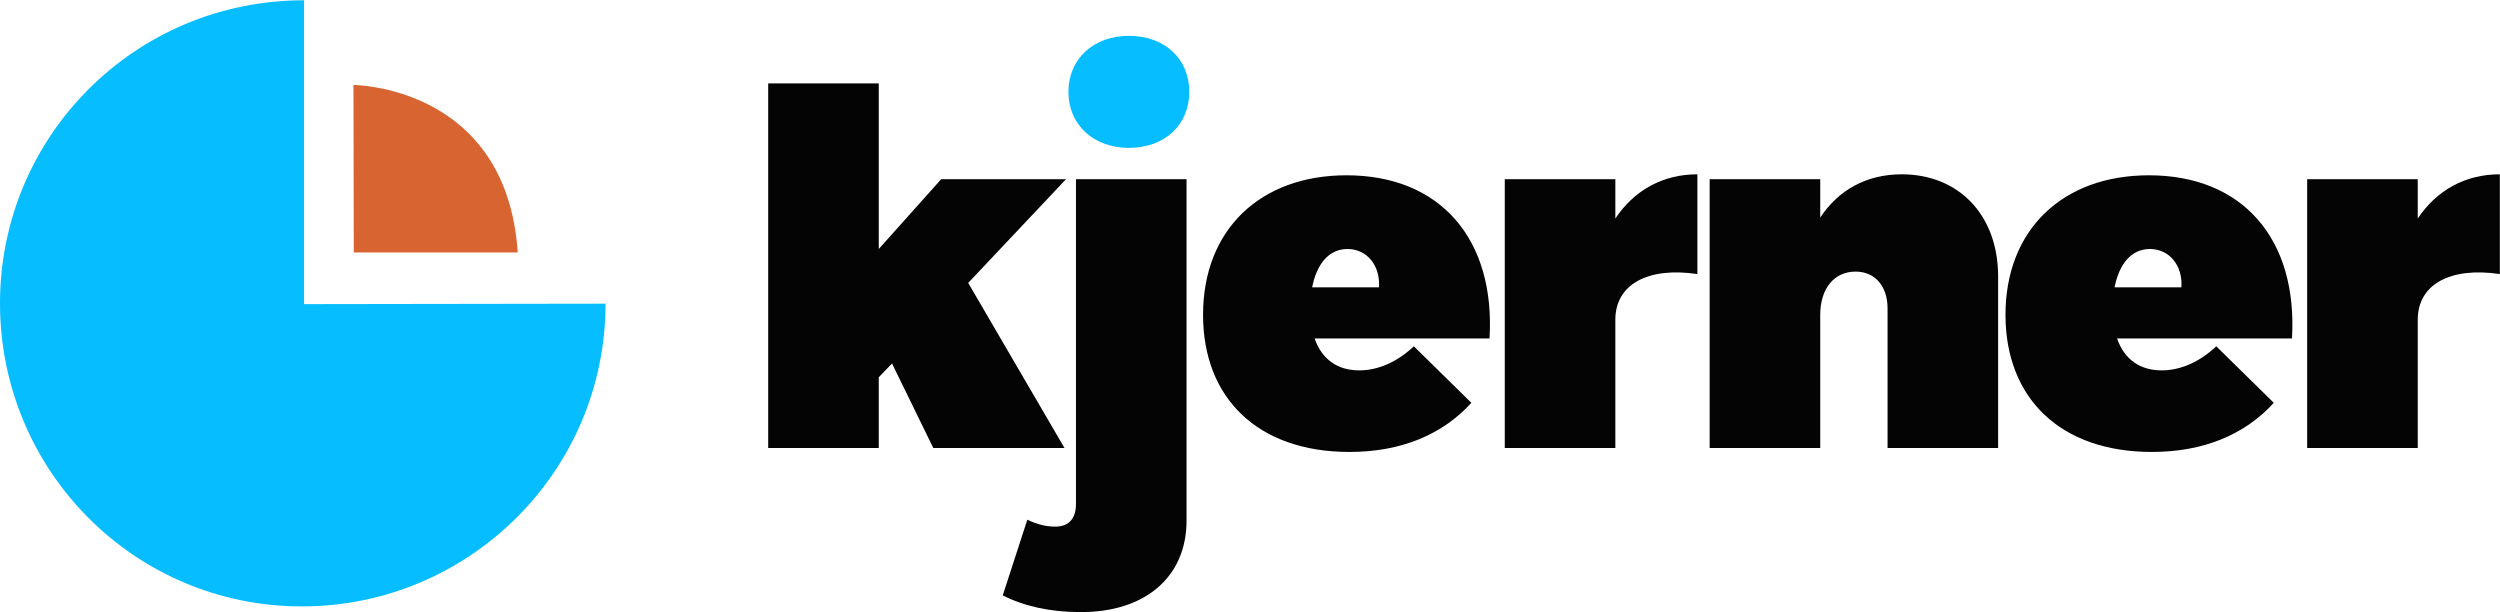 <?xml version="1.0" encoding="UTF-8" standalone="no"?><!DOCTYPE svg PUBLIC "-//W3C//DTD SVG 1.1//EN" "http://www.w3.org/Graphics/SVG/1.1/DTD/svg11.dtd"><svg width="100%" height="100%" viewBox="0 0 1258 308" version="1.1" xmlns="http://www.w3.org/2000/svg" xmlns:xlink="http://www.w3.org/1999/xlink" xml:space="preserve" xmlns:serif="http://www.serif.com/" style="fill-rule:evenodd;clip-rule:evenodd;stroke-linejoin:round;stroke-miterlimit:1.414;"><g><path d="M304.708,152.811c0,84.194 -68.628,152.332 -152.822,152.332c-84.196,0 -151.886,-68.308 -151.886,-152.503c0,-84.196 68.009,-152.508 153.01,-152.508l0,152.905" style="fill:#05bdff;"/><path d="M177.858,42.755c0,0 77.007,0.283 82.674,84.282l-82.522,0" style="fill:#d86531;"/><path d="M487.195,142.361l48.466,83.084l-66.022,0l-20.772,-42.535l-6.676,6.928l0,35.607l-55.636,0l0,-183.479l55.636,0l0,83.33l31.404,-35.114l62.808,0l-49.208,52.179Z" style="fill:#040404;fill-rule:nonzero;"/><path d="M543.406,307.997c-14.838,0 -28.191,-2.964 -38.824,-8.404l12.365,-38.081c4.699,2.227 9.15,3.459 13.6,3.459c6.923,0.253 10.88,-3.703 10.88,-11.371l0,-163.418l55.639,0l0,171.825c0,28.435 -21.02,46.237 -53.66,45.99Z" style="fill:#040404;fill-rule:nonzero;"/><path d="M678.076,125.296c-9.643,0 -15.579,7.912 -17.804,19.289l33.628,0c0.743,-11.129 -6.182,-19.289 -15.824,-19.289Zm71.461,45.007l-88.029,0c3.709,10.629 11.62,16.07 22.502,16.07c9.395,0 19.042,-4.202 27.446,-12.114l28.933,28.435c-14.342,15.823 -35.113,24.73 -61.326,24.73c-46.239,0 -73.685,-27.202 -73.685,-68.989c0,-42.785 28.685,-70.23 72.203,-70.23c47.228,0 74.923,32.149 71.956,82.098Z" style="fill:#040404;fill-rule:nonzero;"/><path d="M854.132,87.711l0,50.195c-24.978,-3.706 -41.294,5.195 -41.294,22.997l0,64.542l-55.64,0l0,-135.263l55.64,0l0,19.78c9.391,-14.092 23.735,-22.251 41.294,-22.251Z" style="fill:#040404;fill-rule:nonzero;"/><path d="M1005.46,139.145l0,86.3l-55.642,0l0,-70.23c0,-11.371 -6.433,-18.543 -16.075,-18.543c-10.882,0 -17.803,8.652 -17.803,21.763l0,67.01l-55.641,0l0,-135.263l55.641,0l0,19.29c9.149,-13.848 23.241,-21.761 41.045,-21.761c28.439,0 48.475,20.274 48.475,51.434Z" style="fill:#040404;fill-rule:nonzero;"/><path d="M1081.85,125.296c-9.64,0 -15.57,7.912 -17.8,19.289l33.63,0c0.74,-11.129 -6.18,-19.289 -15.83,-19.289Zm71.47,45.007l-88.03,0c3.71,10.629 11.62,16.07 22.5,16.07c9.39,0 19.04,-4.202 27.44,-12.114l28.94,28.435c-14.34,15.823 -35.12,24.73 -61.33,24.73c-46.23,0 -73.68,-27.202 -73.68,-68.989c0,-42.785 28.679,-70.23 72.2,-70.23c47.23,0 74.92,32.149 71.96,82.098Z" style="fill:#040404;fill-rule:nonzero;"/><path d="M1257.91,87.711l0,50.195c-24.98,-3.706 -41.3,5.195 -41.3,22.997l0,64.542l-55.64,0l0,-135.263l55.64,0l0,19.78c9.4,-14.092 23.74,-22.251 41.3,-22.251Z" style="fill:#040404;fill-rule:nonzero;"/><path d="M598.456,46.215c0,16.57 -12.362,28.193 -30.414,28.193c-17.802,0 -30.414,-11.623 -30.414,-28.193c0,-16.566 12.612,-28.184 30.414,-28.184c18.052,0 30.414,11.618 30.414,28.184Z" style="fill:#05bdff;fill-rule:nonzero;"/></g></svg>
